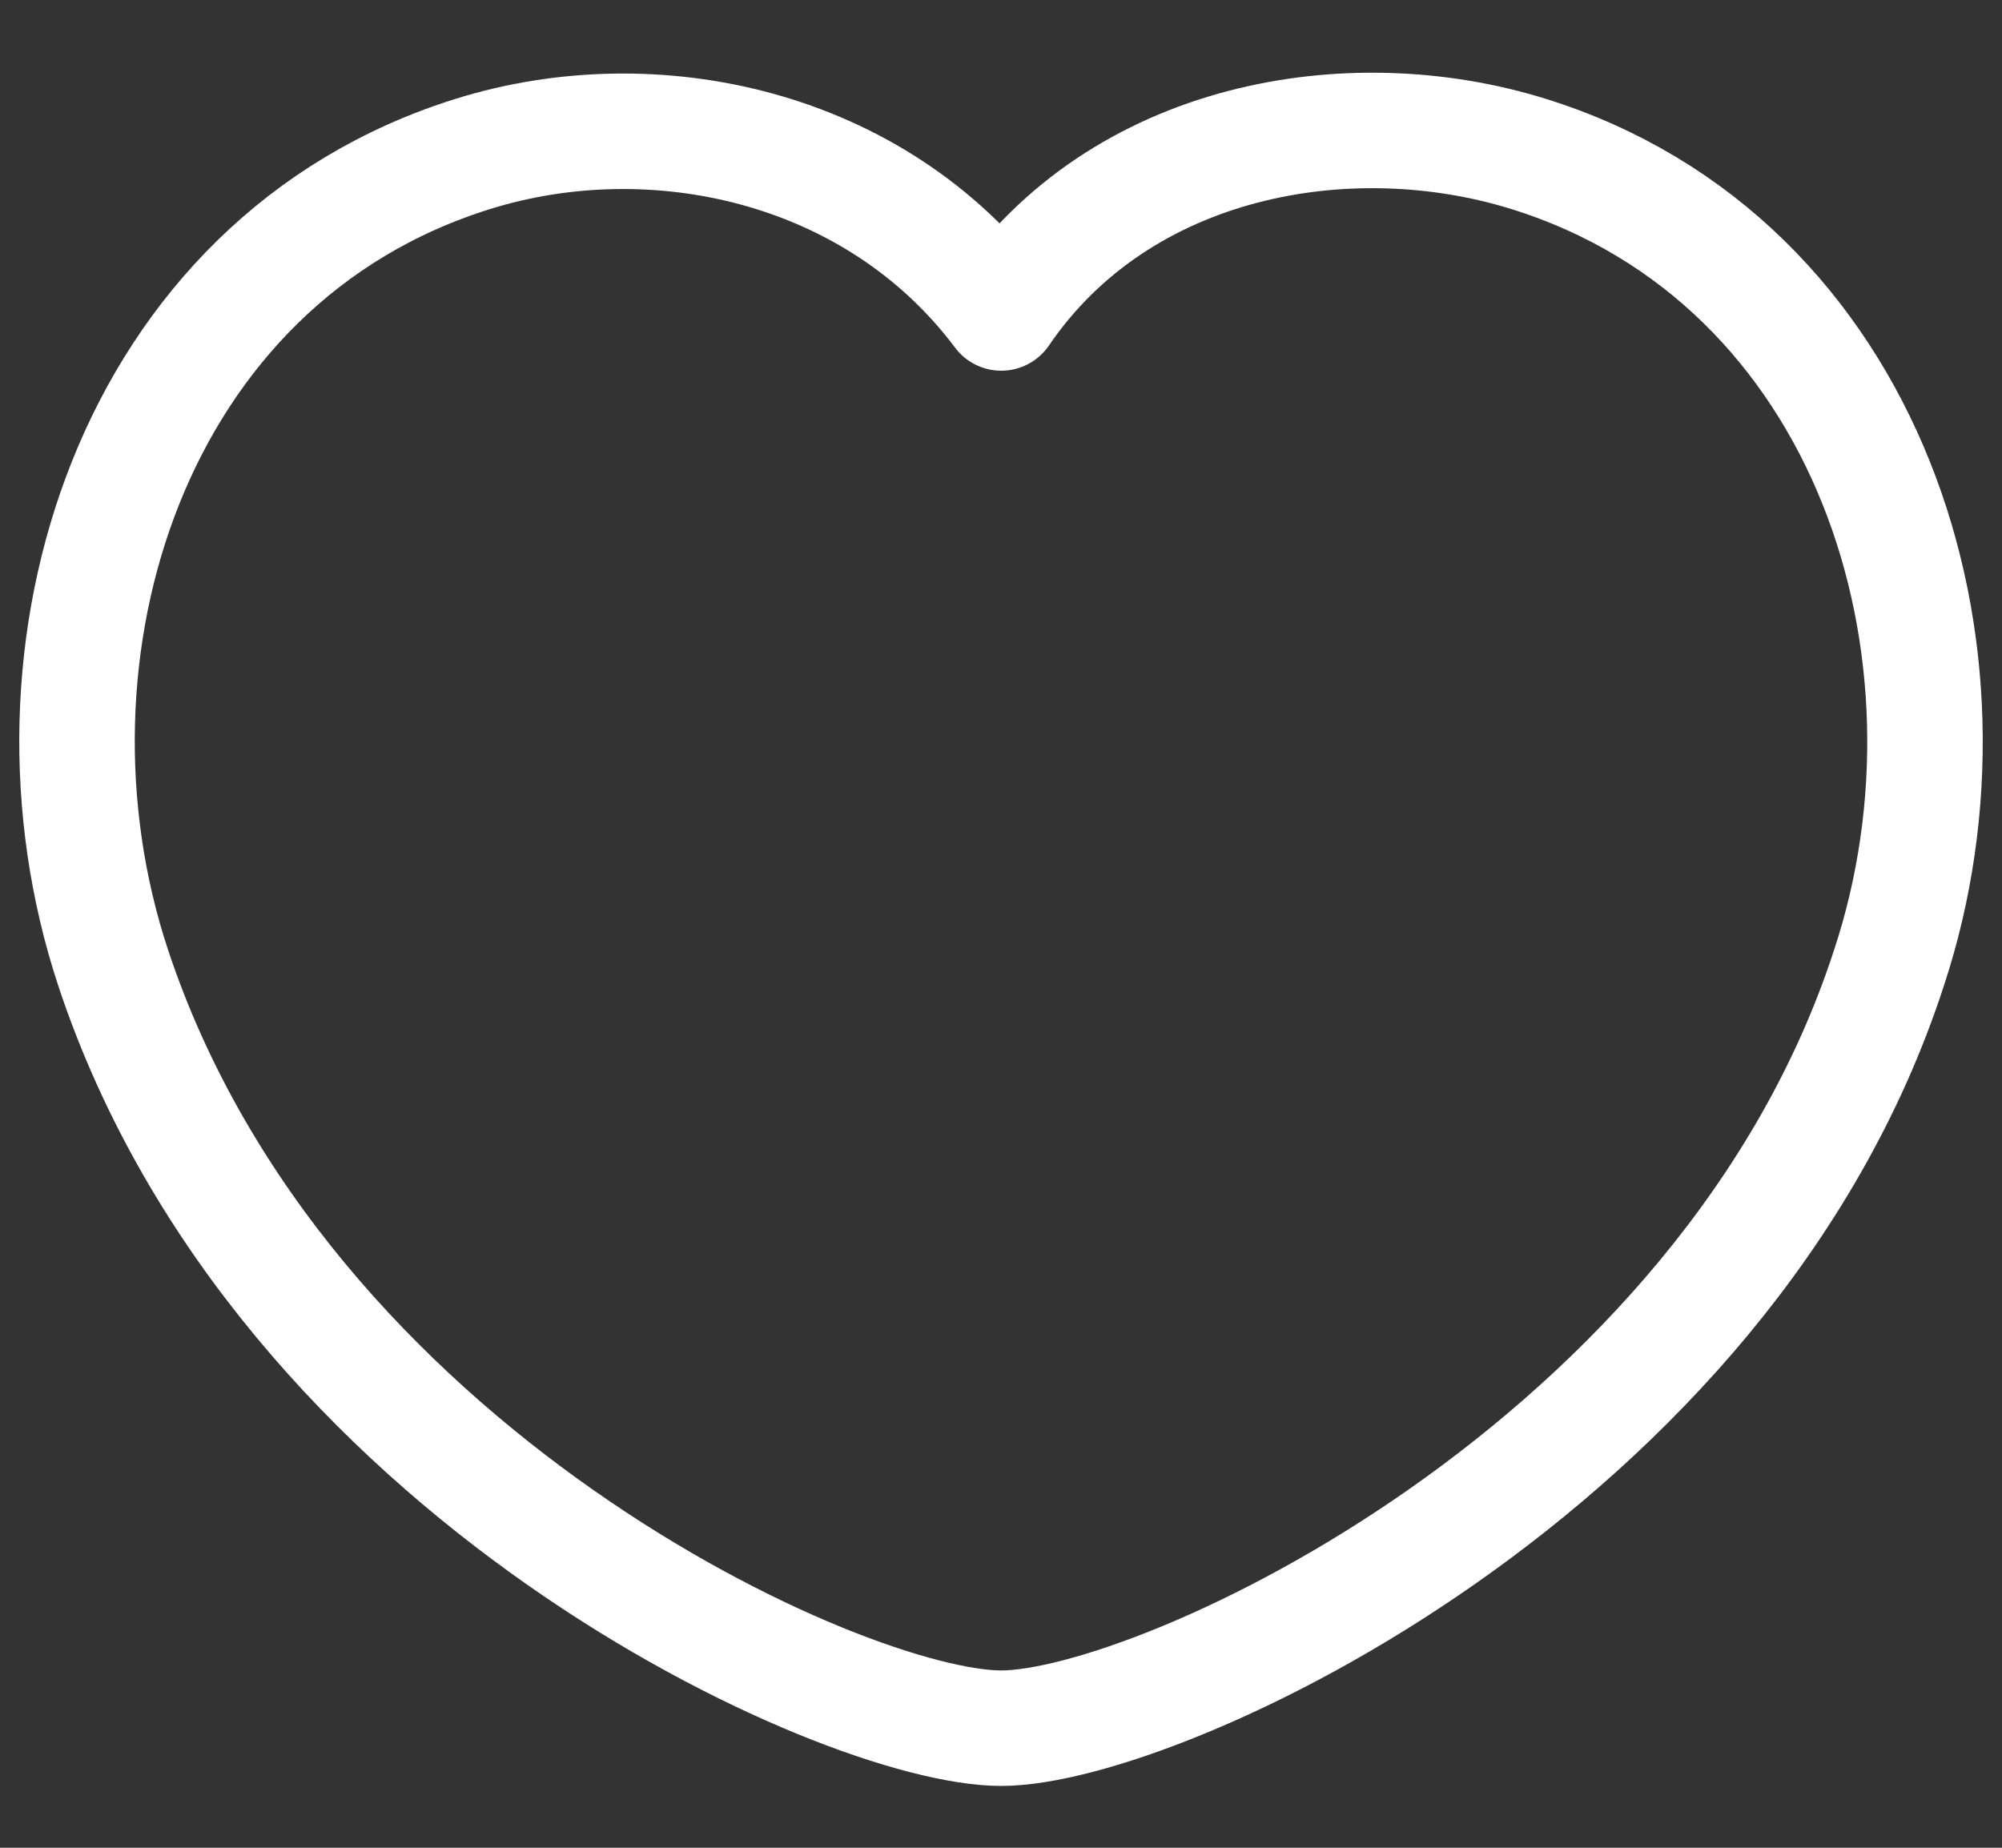 <svg width="26" height="24" viewBox="0 0 26 24" fill="none" xmlns="http://www.w3.org/2000/svg">
<rect x="0" y="0" width="26" height="24" fill="#333333" stroke="none"/>
<path fill-rule="evenodd" clip-rule="evenodd" d="M1.47 12.572C0.114 8.476 1.7 3.383 6.143 1.999C8.48 1.269 11.364 1.878 13.003 4.065C14.548 1.797 17.516 1.274 19.85 1.999C24.292 3.383 25.887 8.476 24.532 12.572C22.422 19.065 15.061 22.447 13.003 22.447C10.946 22.447 3.65 19.141 1.47 12.572Z" stroke="white" stroke-width="1.5" stroke-linecap="round" stroke-linejoin="round"/>
</svg>
